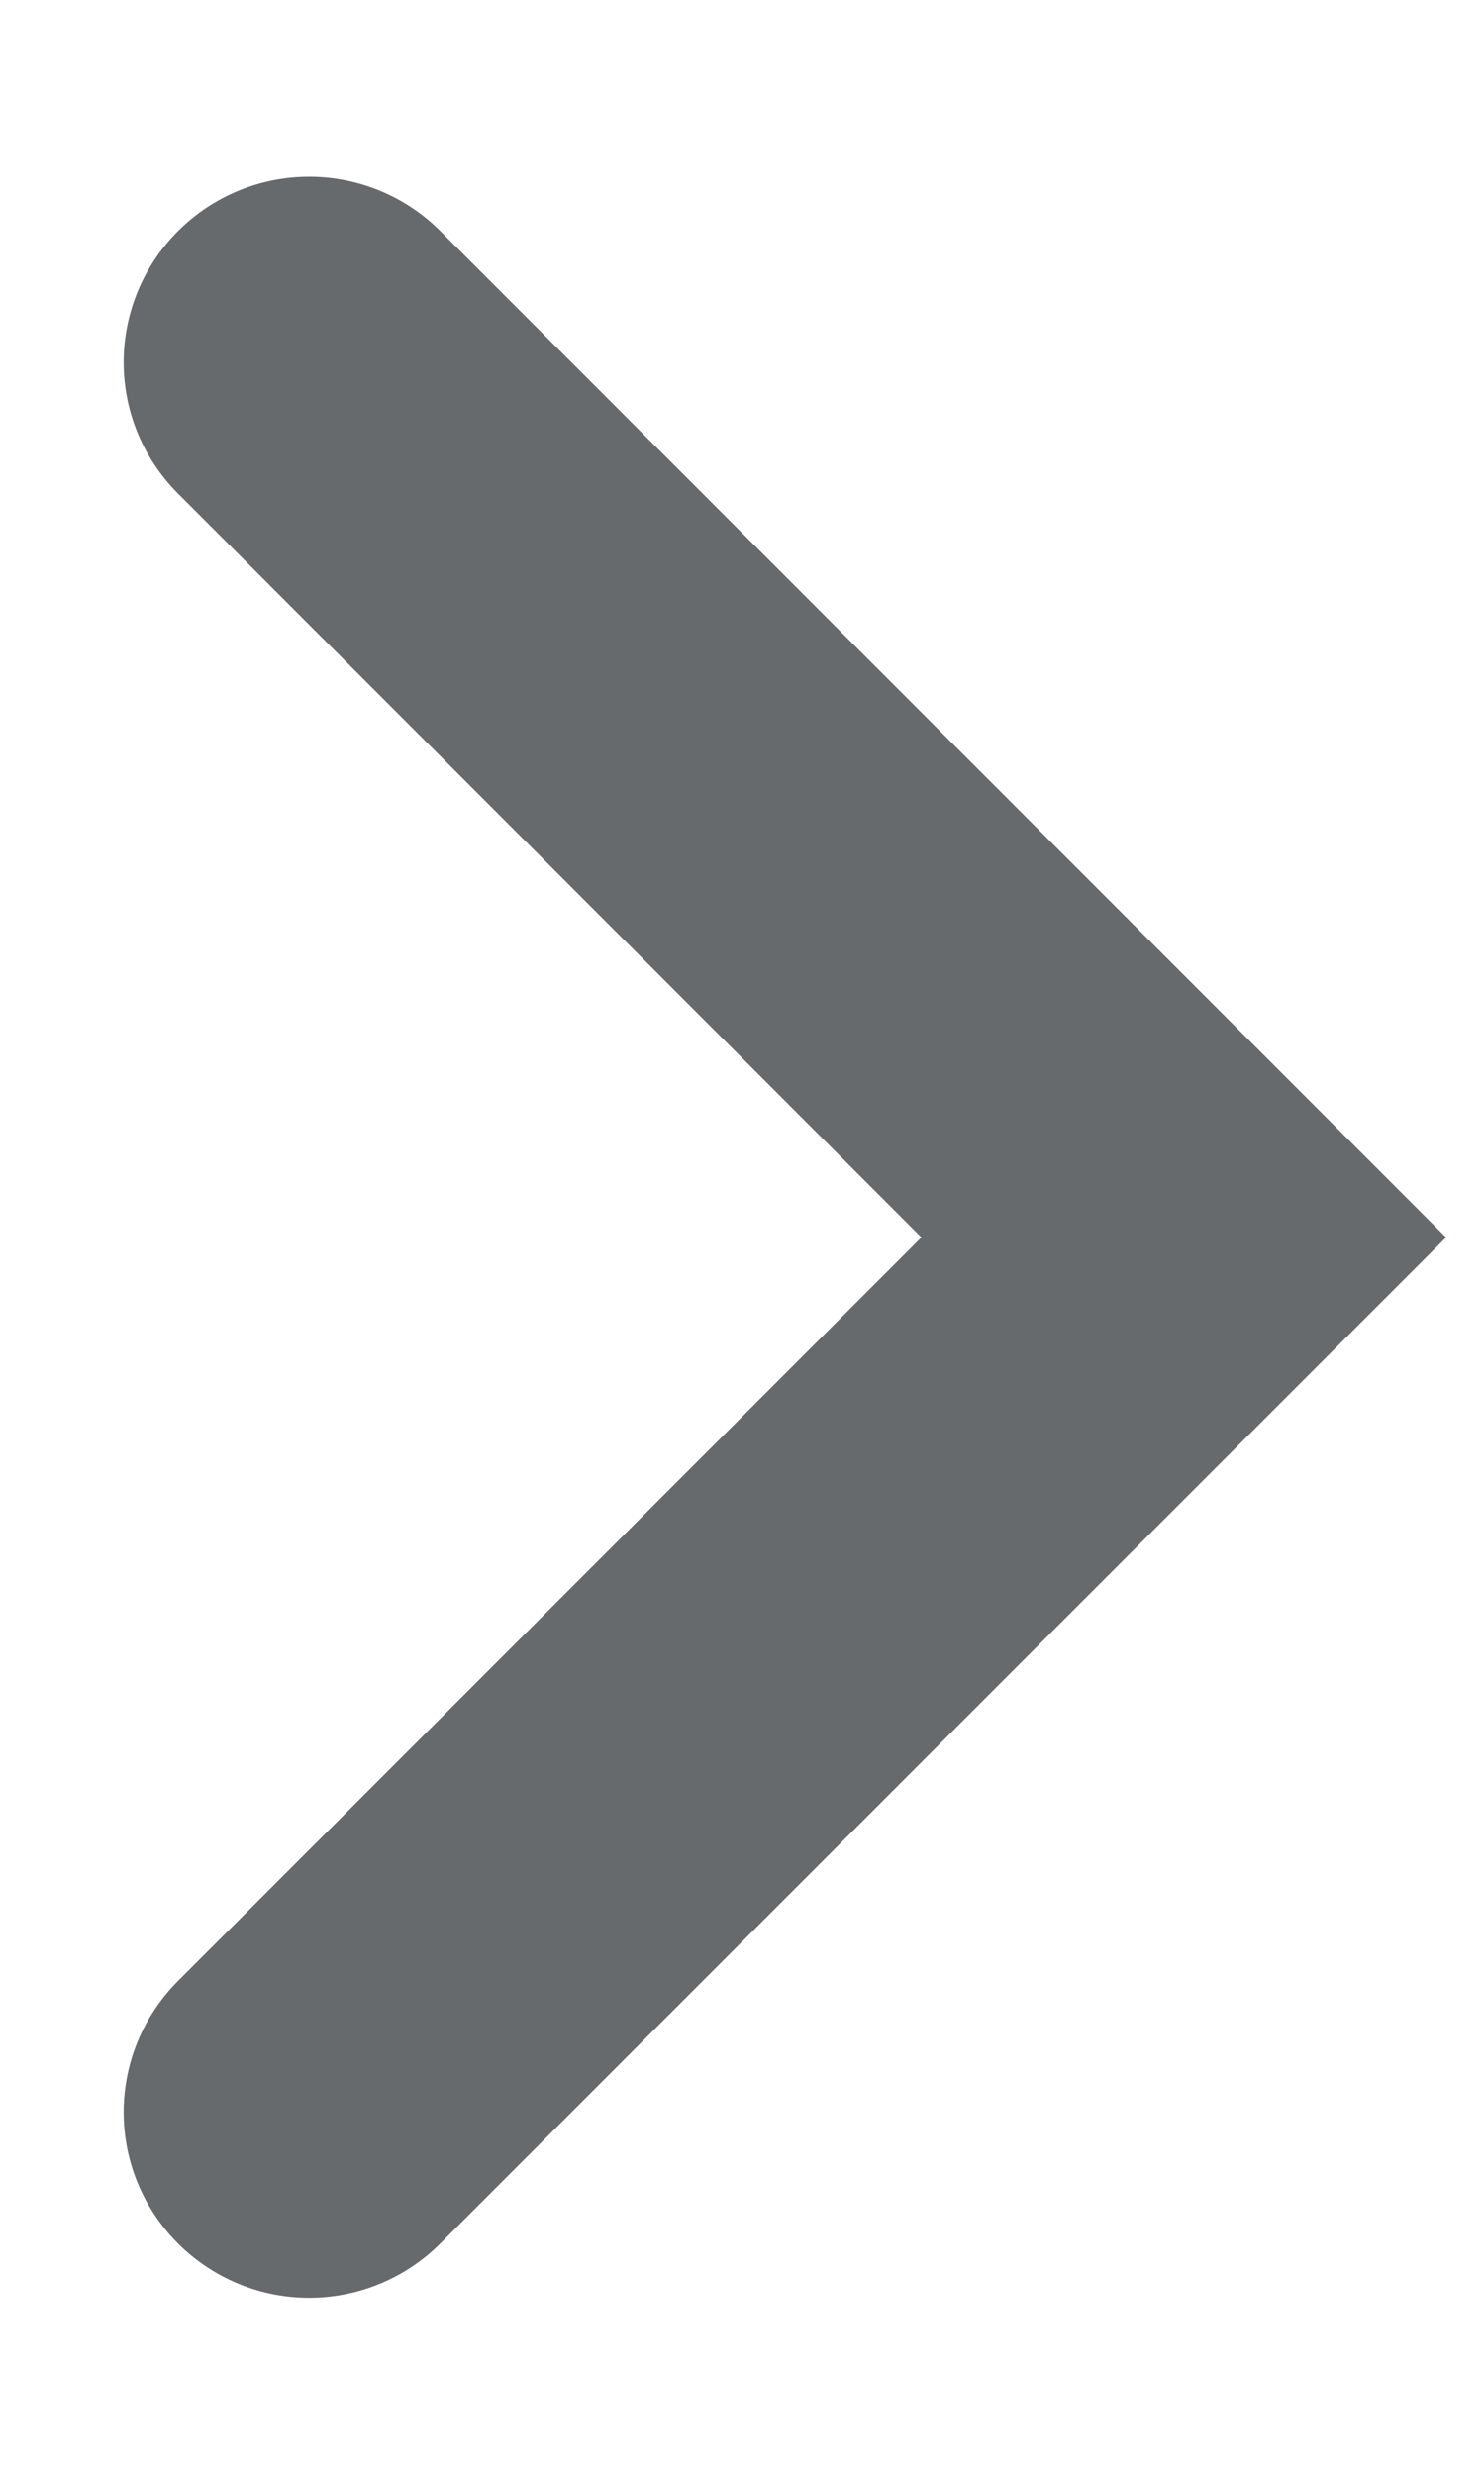 <svg width="6" height="10" viewBox="0 0 6 10" fill="none" xmlns="http://www.w3.org/2000/svg">
<path d="M1.25 8.535L4.786 5L1.25 1.464" stroke="#676A6D" stroke-width="1.5" stroke-linecap="round"/>
</svg>
